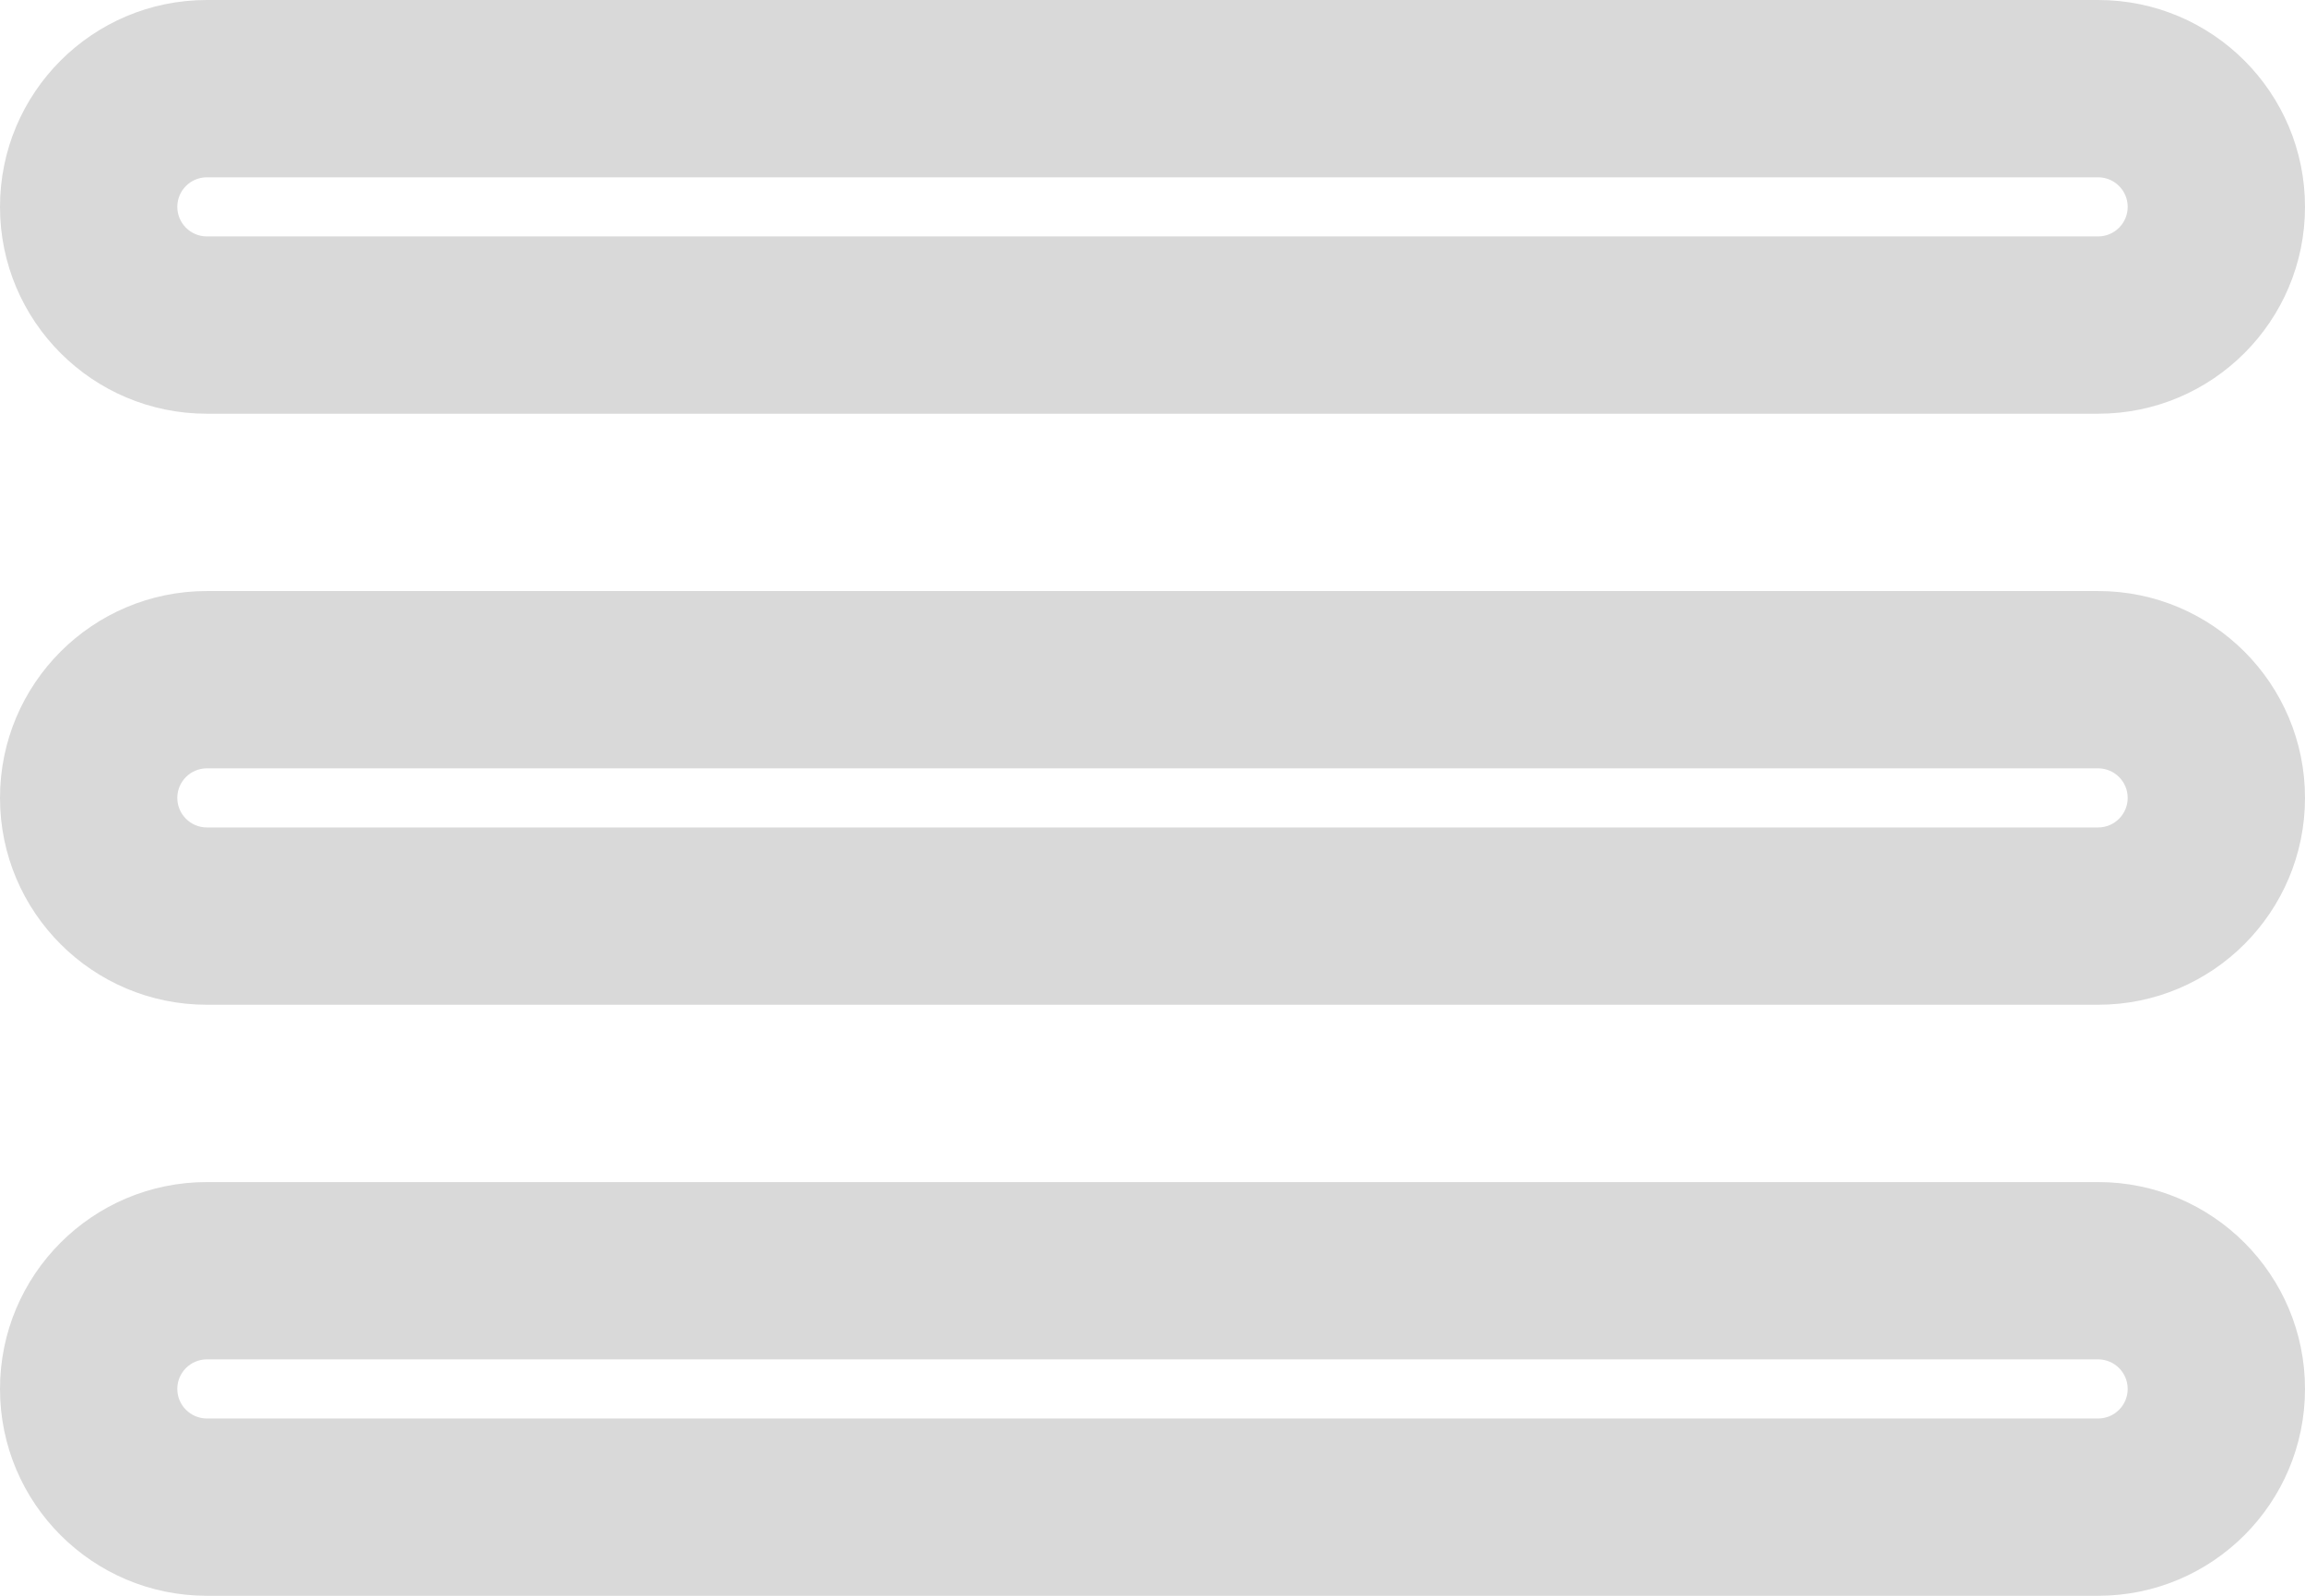 <svg width="39" height="27" viewBox="0 0 39 27" fill="none" xmlns="http://www.w3.org/2000/svg">
<path fill-rule="evenodd" clip-rule="evenodd" d="M35.5 3H3.5C3.224 3 3 3.224 3 3.5C3 3.776 3.224 4 3.5 4H35.5C35.776 4 36 3.776 36 3.5C36 3.224 35.776 3 35.5 3ZM3.5 0C1.567 0 0 1.567 0 3.5C0 5.433 1.567 7 3.5 7H35.5C37.433 7 39 5.433 39 3.5C39 1.567 37.433 0 35.5 0H3.5ZM35.5 13H3.5C3.224 13 3 13.224 3 13.5C3 13.776 3.224 14 3.5 14H35.5C35.776 14 36 13.776 36 13.5C36 13.224 35.776 13 35.5 13ZM3.5 10C1.567 10 0 11.567 0 13.5C0 15.433 1.567 17 3.5 17H35.5C37.433 17 39 15.433 39 13.5C39 11.567 37.433 10 35.5 10H3.5ZM3.5 23H35.5C35.776 23 36 23.224 36 23.5C36 23.776 35.776 24 35.5 24H3.5C3.224 24 3 23.776 3 23.5C3 23.224 3.224 23 3.5 23ZM0 23.5C0 21.567 1.567 20 3.5 20H35.5C37.433 20 39 21.567 39 23.5C39 25.433 37.433 27 35.5 27H3.5C1.567 27 0 25.433 0 23.5Z" fill="#D9D9D9"/>
</svg>
